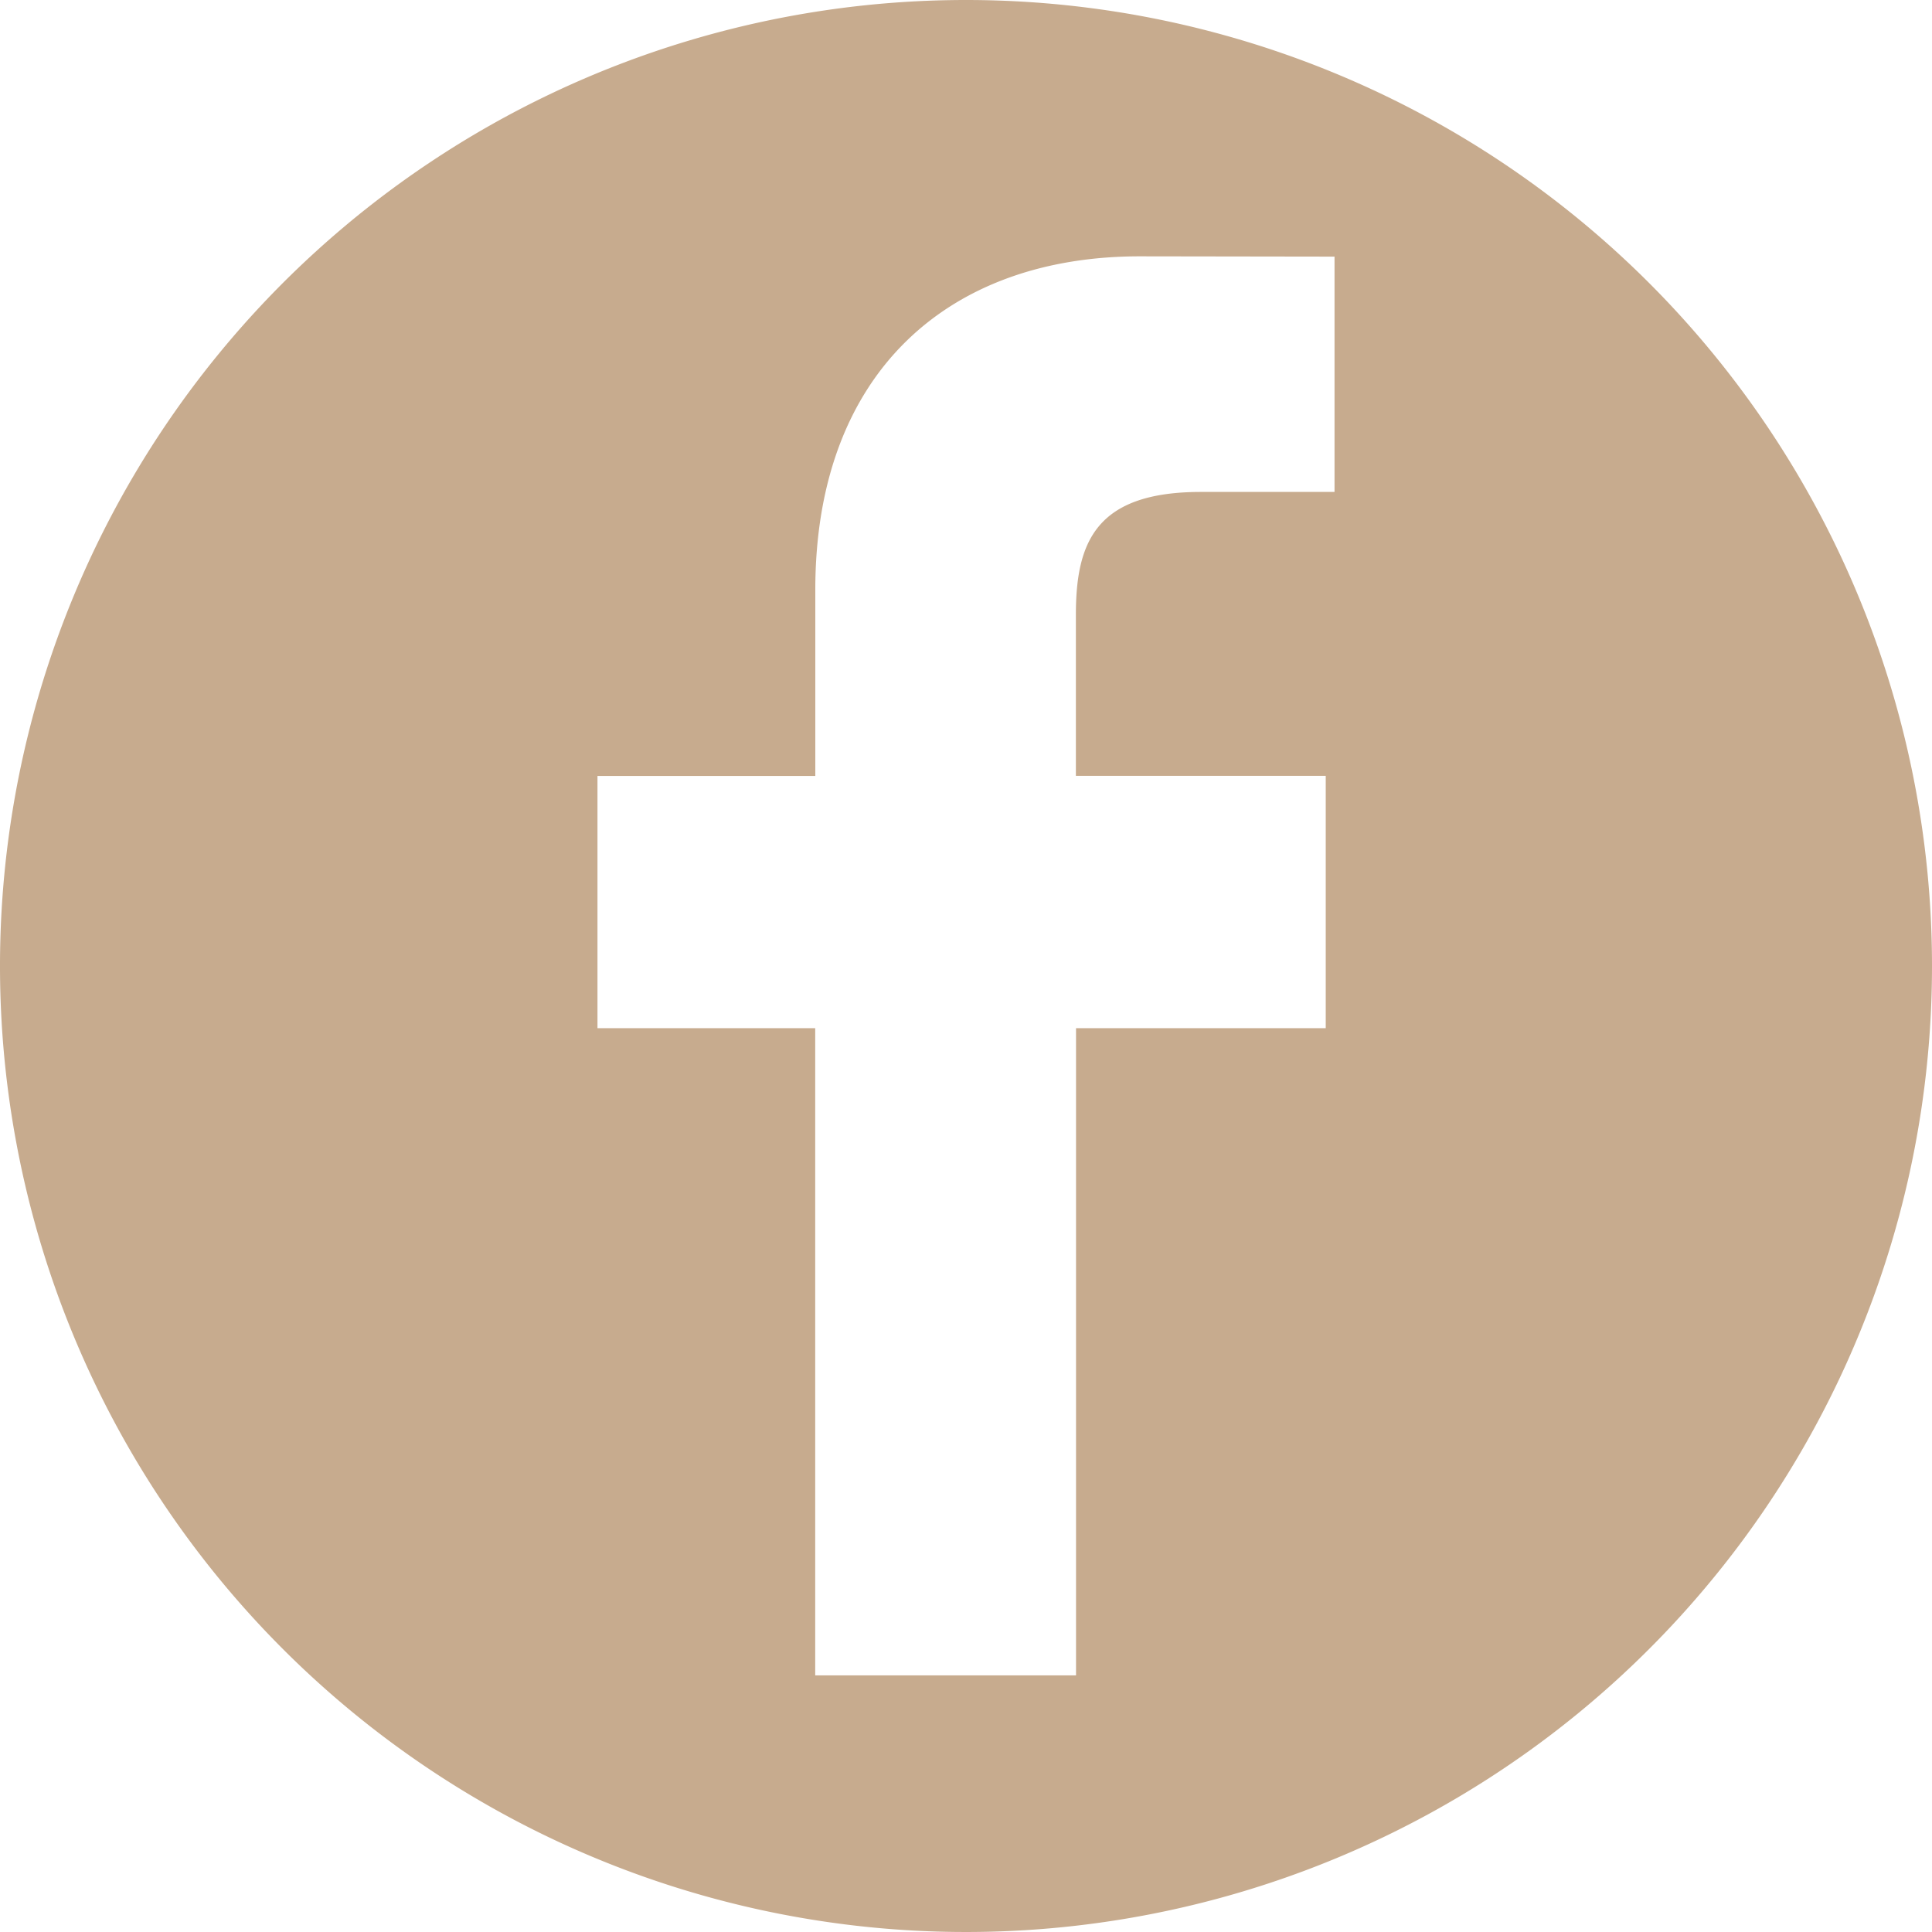 <svg id="facebook-logo" xmlns="http://www.w3.org/2000/svg" width="40" height="40" viewBox="0 0 40 40">
  <path id="Path_60" data-name="Path 60" d="M20,0A20,20,0,1,0,40,20,20,20,0,0,0,20,0Zm7.63,10.185H24.864c-2.169,0-2.589,1.031-2.589,2.543v3.335h5.173l0,5.224h-5.17v13.4h-5.4v-13.4H12.37V16.065h4.51V12.212c0-4.471,2.731-6.905,6.719-6.905l4.031.006v4.872Z" fill="#c7ab8e"/>
</svg>
